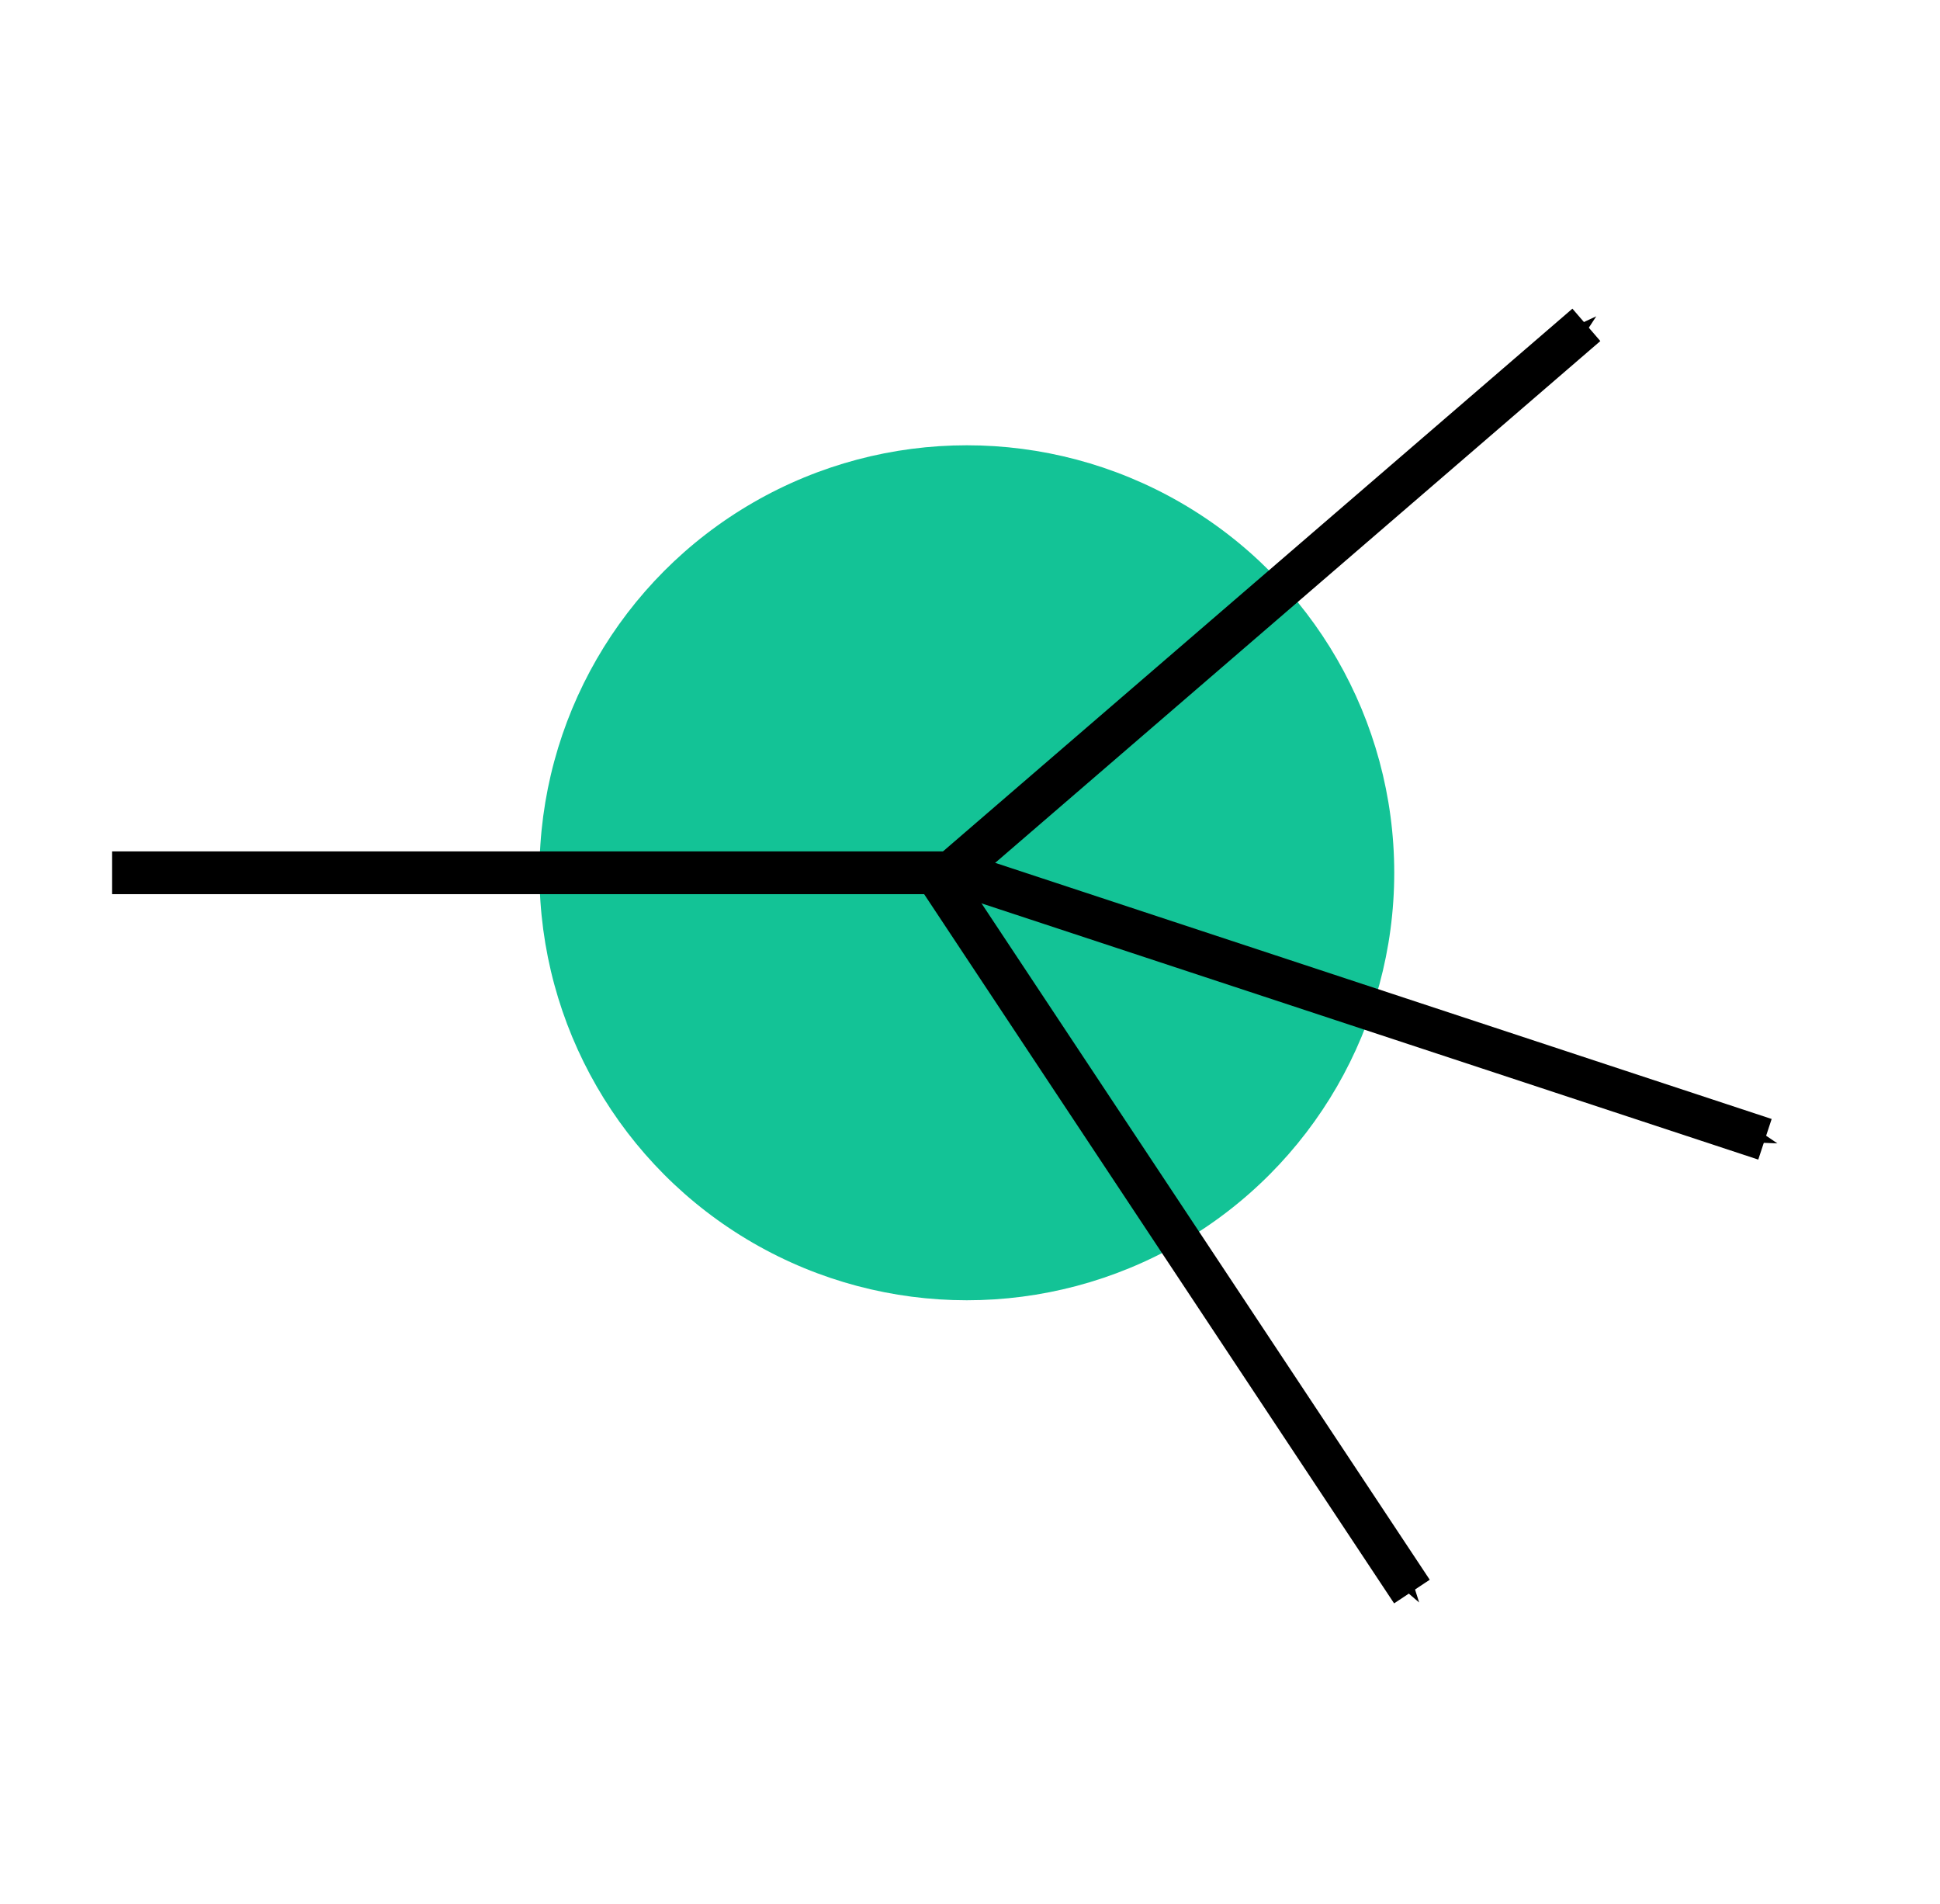 <?xml version="1.0" encoding="UTF-8" standalone="no"?>
<svg
   xmlns:dc="http://purl.org/dc/elements/1.1/"
   xmlns:cc="http://creativecommons.org/ns#"
   xmlns:rdf="http://www.w3.org/1999/02/22-rdf-syntax-ns#"
   xmlns:svg="http://www.w3.org/2000/svg"
   xmlns="http://www.w3.org/2000/svg"
   xmlns:sodipodi="http://sodipodi.sourceforge.net/DTD/sodipodi-0.dtd"
   xmlns:inkscape="http://www.inkscape.org/namespaces/inkscape"
   width="53"
   height="52"
   viewBox="-10 -10 53 52"
   id="svg4207"
   version="1.1"
   inkscape:version="0.91 r13725"
   sodipodi:docname="logo.svg">
  <defs
     id="defs4217">
    <marker
       inkscape:isstock="true"
       style="overflow:visible;"
       id="marker4699"
       refX="0.0"
       refY="0.0"
       orient="auto"
       inkscape:stockid="Arrow1Send">
      <path
         transform="scale(0.2) rotate(180) translate(6,0)"
         style="fill-rule:evenodd;stroke:#000000;stroke-width:1pt;stroke-opacity:1;fill:#000000;fill-opacity:1"
         d="M 0.0,0.0 L 5.0,-5.0 L -12.5,0.0 L 5.0,5.0 L 0.0,0.0 z "
         id="path4701" />
    </marker>
    <marker
       inkscape:stockid="Arrow1Send"
       orient="auto"
       refY="0.0"
       refX="0.0"
       id="marker4525"
       style="overflow:visible;"
       inkscape:isstock="true">
      <path
         id="path4527"
         d="M 0.0,0.0 L 5.0,-5.0 L -12.5,0.0 L 5.0,5.0 L 0.0,0.0 z "
         style="fill-rule:evenodd;stroke:#000000;stroke-width:1pt;stroke-opacity:1;fill:#000000;fill-opacity:1"
         transform="scale(0.2) rotate(180) translate(6,0)" />
    </marker>
    <marker
       inkscape:stockid="Arrow1Send"
       orient="auto"
       refY="0.0"
       refX="0.0"
       id="Arrow1Send"
       style="overflow:visible;"
       inkscape:isstock="true"
       inkscape:collect="always">
      <path
         id="path4256"
         d="M 0.0,0.0 L 5.0,-5.0 L -12.5,0.0 L 5.0,5.0 L 0.0,0.0 z "
         style="fill-rule:evenodd;stroke:#000000;stroke-width:1pt;stroke-opacity:1;fill:#000000;fill-opacity:1"
         transform="scale(0.2) rotate(180) translate(6,0)" />
    </marker>
    <marker
       inkscape:stockid="Arrow1Lend"
       orient="auto"
       refY="0.0"
       refX="0.0"
       id="Arrow1Lend"
       style="overflow:visible;"
       inkscape:isstock="true">
      <path
         id="path4244"
         d="M 0.0,0.0 L 5.0,-5.0 L -12.5,0.0 L 5.0,5.0 L 0.0,0.0 z "
         style="fill-rule:evenodd;stroke:#000000;stroke-width:1pt;stroke-opacity:1;fill:#000000;fill-opacity:1"
         transform="scale(0.8) rotate(180) translate(12.5,0)" />
    </marker>
  </defs>
  <sodipodi:namedview
     pagecolor="#ffffff"
     bordercolor="#666666"
     borderopacity="1"
     objecttolerance="10"
     gridtolerance="10"
     guidetolerance="10"
     inkscape:pageopacity="0"
     inkscape:pageshadow="2"
     inkscape:window-width="1282"
     inkscape:window-height="809"
     id="namedview4215"
     showgrid="true"
     inkscape:zoom="5.2965018"
     inkscape:cx="14.716691"
     inkscape:cy="15.095023"
     inkscape:window-x="1728"
     inkscape:window-y="70"
     inkscape:window-maximized="0"
     inkscape:current-layer="svg4207">
    <inkscape:grid
       type="xygrid"
       id="grid9635" />
  </sodipodi:namedview>
  <circle
     style="fill:#05bf8f;fill-opacity:0.941;stroke:none;stroke-width:1.674;stroke-miterlimit:4;stroke-dasharray:none;stroke-opacity:1"
     id="path4225"
     cx="16.414"
     cy="13.838"
     r="11.676" />
  <path
     style="fill:none;fill-rule:evenodd;stroke:#000000;stroke-width:1.168;stroke-linecap:butt;stroke-linejoin:miter;stroke-miterlimit:4;stroke-dasharray:none;stroke-opacity:1"
     d="m -6.939,13.838 23.353,0"
     id="path4227"
     inkscape:connector-curvature="0" />
  <path
     inkscape:connector-curvature="0"
     id="path4229"
     d="M 15.651,14.121 33.339,-1.127"
     style="fill:none;fill-rule:evenodd;stroke:#000000;stroke-width:1.168;stroke-linecap:butt;stroke-linejoin:miter;stroke-miterlimit:4;stroke-dasharray:none;stroke-opacity:1;marker-end:url(#marker4699)" />
  <path
     style="fill:none;fill-rule:evenodd;stroke:#000000;stroke-width:1.168;stroke-linecap:butt;stroke-linejoin:miter;stroke-miterlimit:4;stroke-dasharray:none;stroke-opacity:1;marker-end:url(#Arrow1Send)"
     d="m 16.04,13.803 22.178,7.314"
     id="path4231"
     inkscape:connector-curvature="0" />
  <path
     style="fill:none;fill-rule:evenodd;stroke:#000000;stroke-width:1.168;stroke-linecap:butt;stroke-linejoin:miter;stroke-miterlimit:4;stroke-dasharray:none;stroke-opacity:1;marker-end:url(#marker4525)"
     d="m 15.671,14.005 12.902,19.465"
     id="path4235"
     inkscape:connector-curvature="0" />
</svg>
